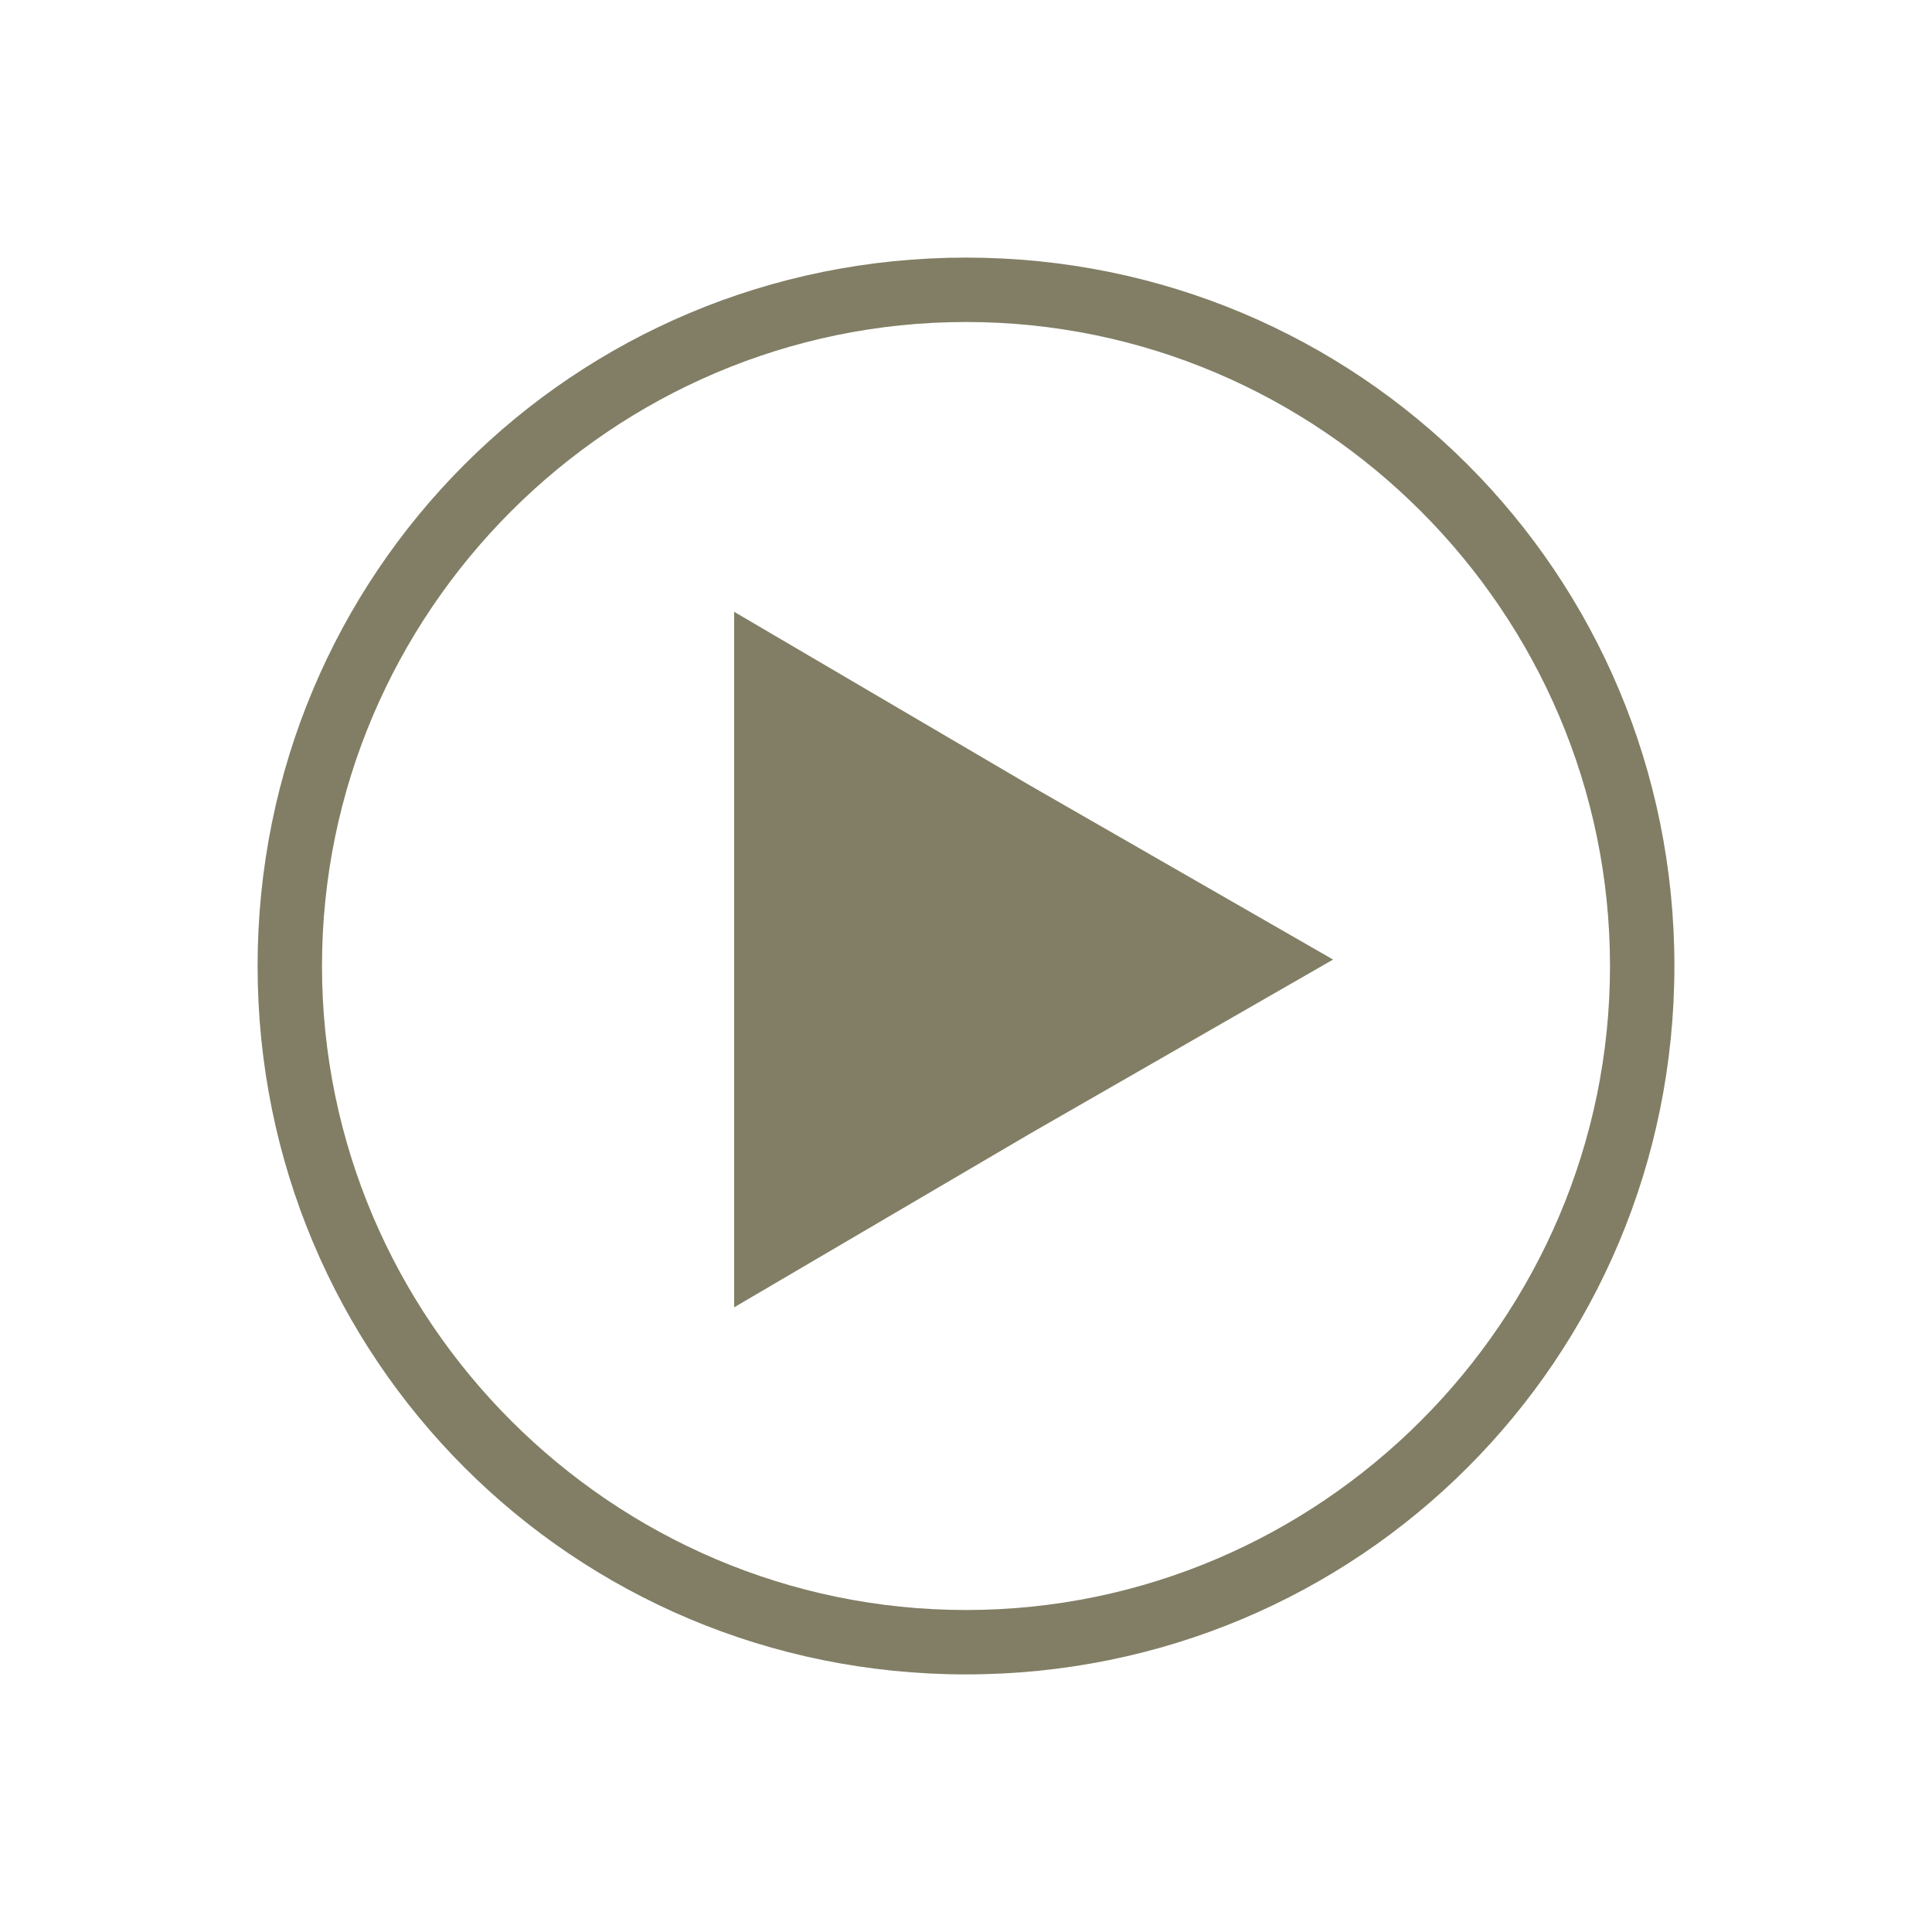 <?xml version="1.0" encoding="utf-8"?>
<!-- Generator: Adobe Illustrator 21.0.0, SVG Export Plug-In . SVG Version: 6.00 Build 0)  -->
<!DOCTYPE svg PUBLIC "-//W3C//DTD SVG 1.1//EN" "http://www.w3.org/Graphics/SVG/1.1/DTD/svg11.dtd">
<svg version="1.1" id="Ebene_1" xmlns="http://www.w3.org/2000/svg" xmlns:xlink="http://www.w3.org/1999/xlink" x="0px" y="0px"
	 width="30px" height="30px" viewBox="0 0 30 30" style="enable-background:new 0 0 30 30;" xml:space="preserve">
<style type="text/css">
	.st0{fill:#817E65;}
</style>
<title>youtube-blau</title>
<g>
	<g>
		<path class="st0" d="M15,26C8.9,26,4,21.1,4,15S8.9,4,15,4s11,4.9,11,11S21.1,26,15,26z M15,5C9.5,5,5,9.5,5,15s4.5,10,10,10
			s10-4.5,10-10S20.5,5,15,5z"/>
	</g>
	<g>
		<polygon class="st0" points="11.4,14.9 11.4,9.5 16,12.2 20.7,14.9 16,17.6 11.4,20.3 		"/>
	</g>
</g>
</svg>
